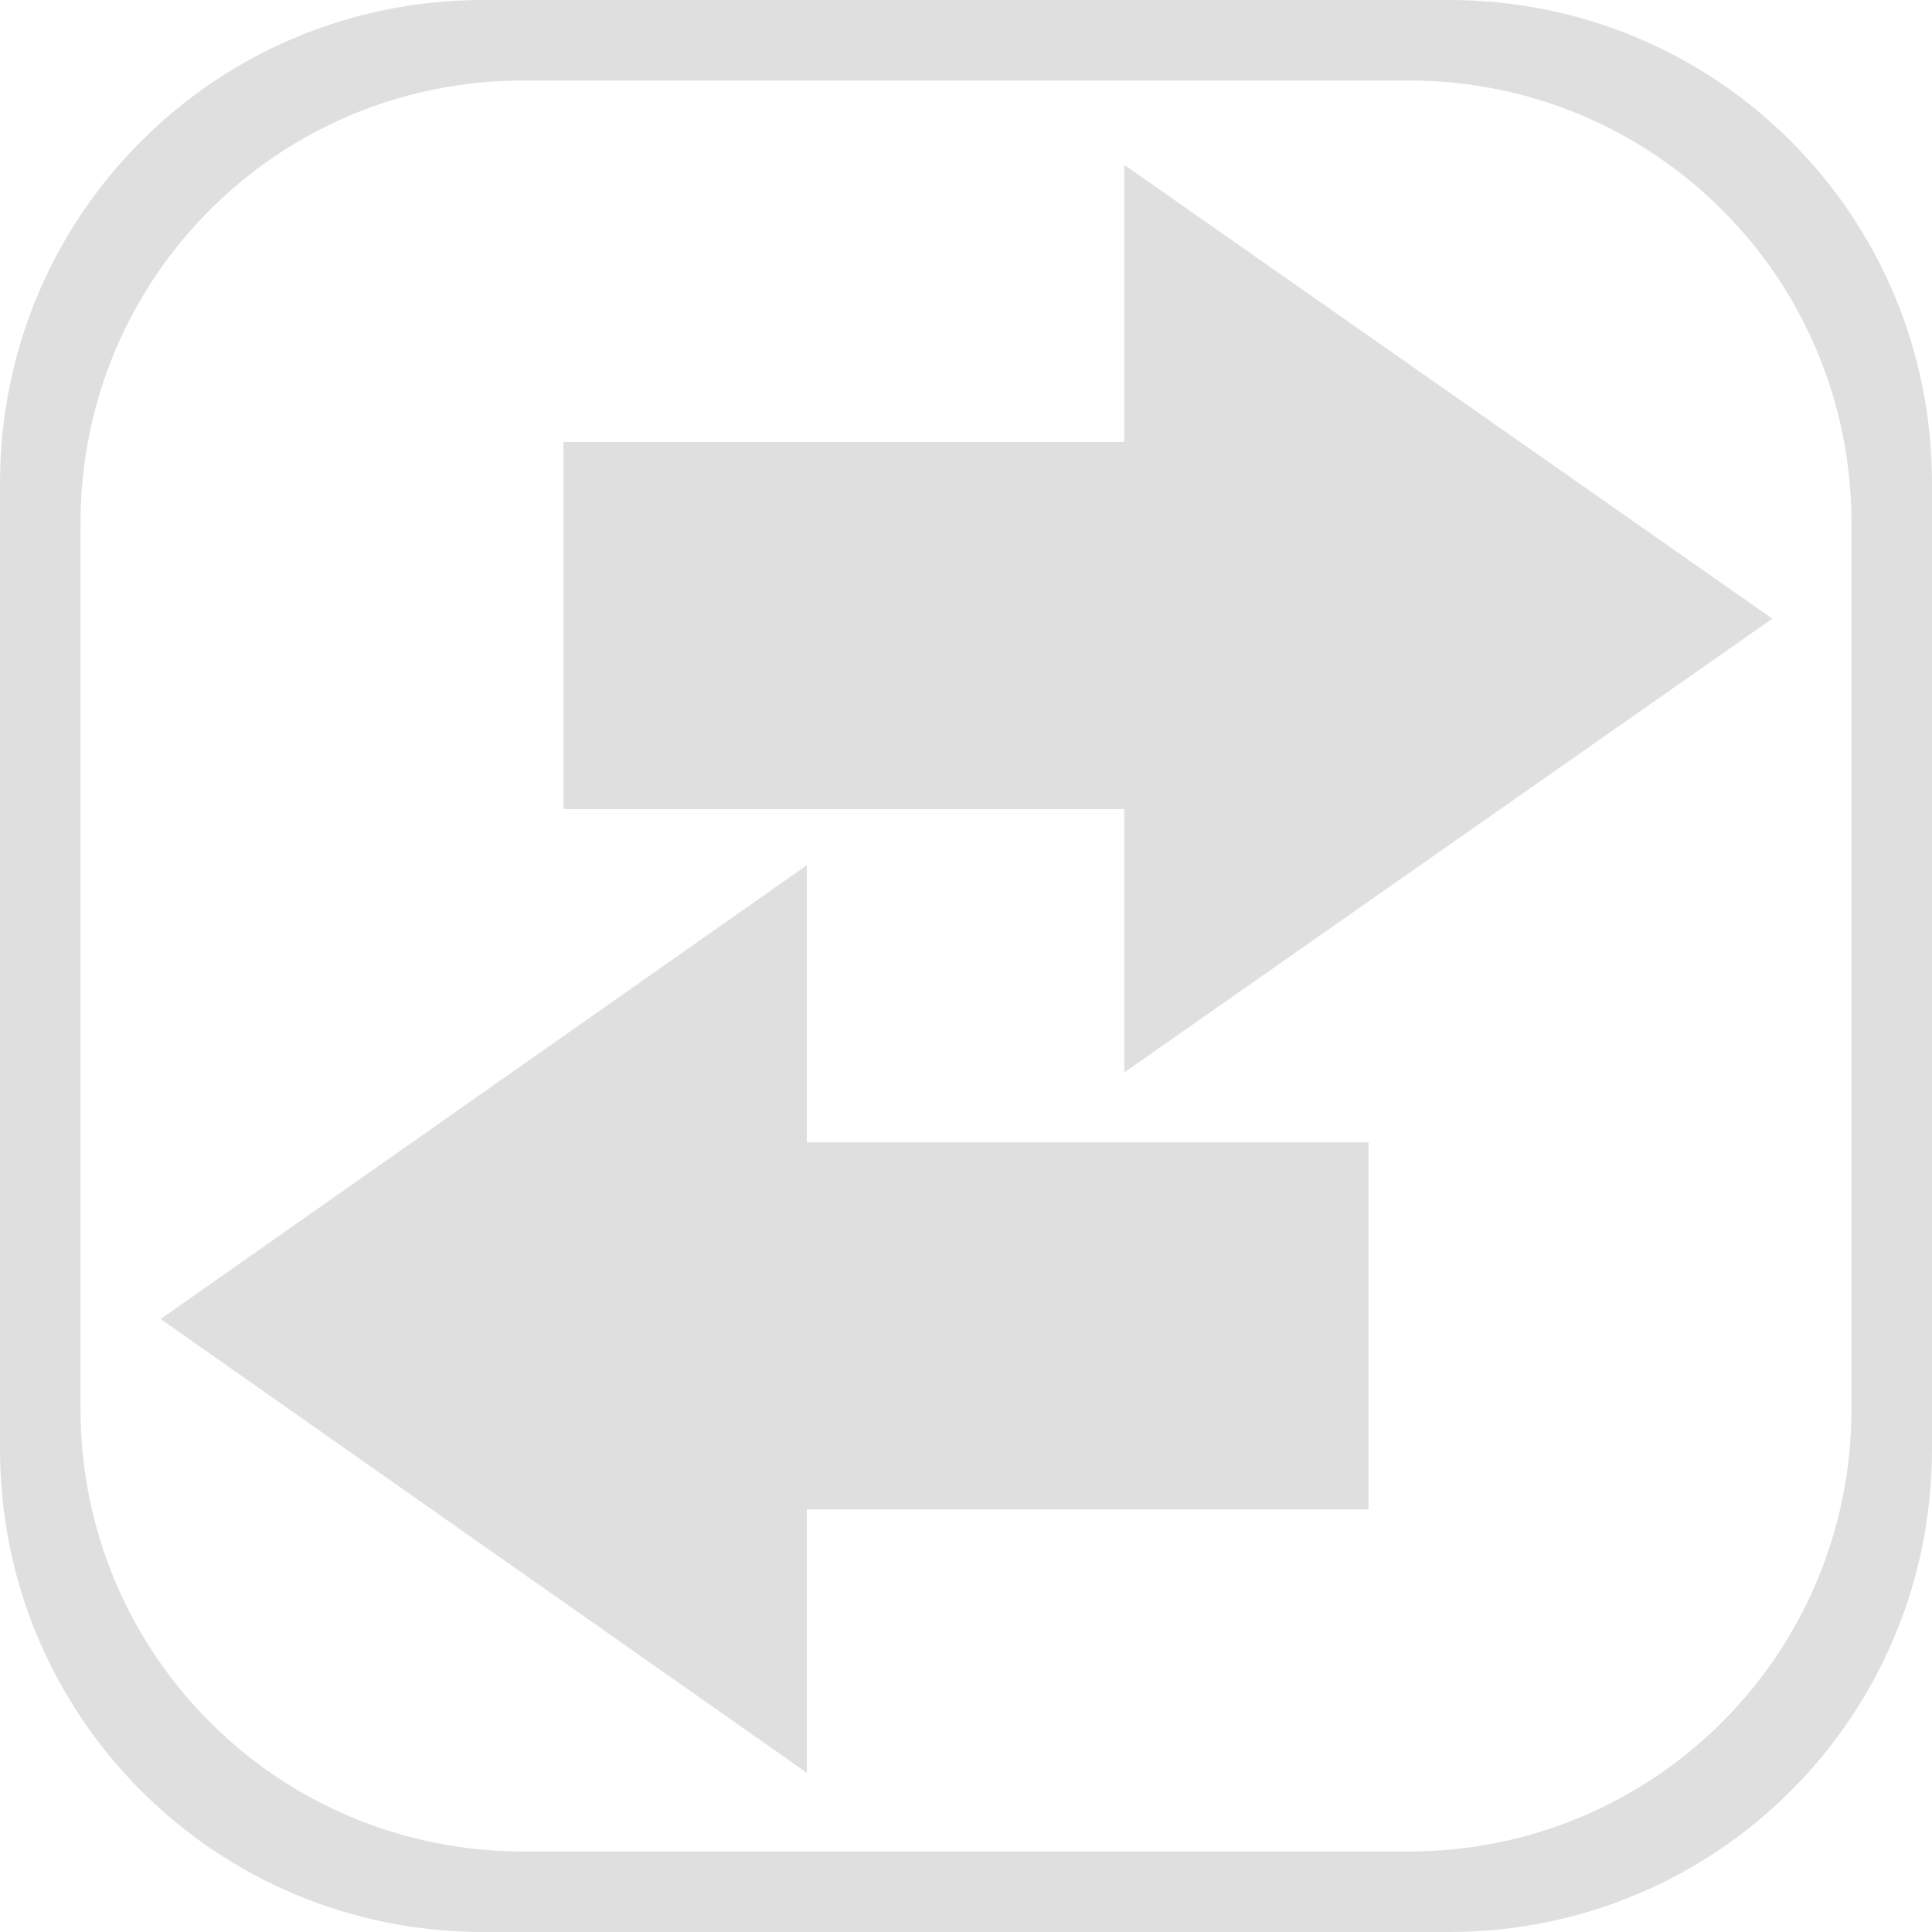 <?xml version="1.0" encoding="UTF-8" standalone="no"?>
<svg
   xmlns:dc="http://purl.org/dc/elements/1.1/"
   xmlns:cc="http://creativecommons.org/ns#"
   xmlns:rdf="http://www.w3.org/1999/02/22-rdf-syntax-ns#"
   xmlns:svg="http://www.w3.org/2000/svg"
   xmlns="http://www.w3.org/2000/svg"
   xmlns:sodipodi="http://sodipodi.sourceforge.net/DTD/sodipodi-0.dtd"
   xmlns:inkscape="http://www.inkscape.org/namespaces/inkscape"
   version="1"
   viewBox="0 0 24 24"
   enable-background="new 0 0 48 48"
   id="svg12"
   sodipodi:docname="convert.svg"
   inkscape:version="0.92.4 (5da689c313, 2019-01-14)"
   width="24"
   height="24">
  <defs
     id="defs16">
    <inkscape:path-effect
       effect="bspline"
       id="path-effect4517"
       is_visible="true"
       weight="33.333"
       steps="2"
       helper_size="0"
       apply_no_weight="true"
       apply_with_weight="true"
       only_selected="false" />
    <inkscape:perspective
       sodipodi:type="inkscape:persp3d"
       inkscape:vp_x="2.1085087 : -0.01579032 : 1"
       inkscape:vp_y="-9.1717358 : 40.677048 : 0"
       inkscape:vp_z="2.439686 : 0.66241427 : 1"
       inkscape:persp3d-origin="2.3474712 : -0.0021044275 : 1"
       id="perspective4515" />
  </defs>
  <sodipodi:namedview
     pagecolor="#ffffff"
     bordercolor="#666666"
     borderopacity="1"
     objecttolerance="10"
     gridtolerance="10"
     guidetolerance="10"
     inkscape:pageopacity="0"
     inkscape:pageshadow="2"
     inkscape:window-width="1920"
     inkscape:window-height="1015"
     id="namedview14"
     showgrid="true"
     inkscape:zoom="22.84"
     inkscape:cx="3.8887916"
     inkscape:cy="11.042744"
     inkscape:window-x="0"
     inkscape:window-y="0"
     inkscape:window-maximized="1"
     inkscape:current-layer="svg12">
    <inkscape:grid
       type="xygrid"
       id="grid4510" />
  </sodipodi:namedview>
  <rect
     style="opacity:1;fill:#dfdfdf;fill-opacity:1;stroke:none;stroke-width:0.33;stroke-linecap:round;stroke-linejoin:bevel;stroke-miterlimit:4;stroke-dasharray:none;stroke-dashoffset:0;stroke-opacity:1;paint-order:normal"
     id="rect872"
     width="8"
     height="4.56"
     x="7"
     y="5.491"
     rx="0"
     ry="0" />
  <path
     sodipodi:type="star"
     style="opacity:1;fill:#dfdfdf;fill-opacity:1;stroke:none;stroke-width:1.272;stroke-linecap:round;stroke-linejoin:round;stroke-miterlimit:4;stroke-dasharray:none;stroke-dashoffset:0;stroke-opacity:1;paint-order:normal"
     id="path843"
     sodipodi:sides="3"
     sodipodi:cx="42.516647"
     sodipodi:cy="23.019217"
     sodipodi:r1="15.033296"
     sodipodi:r2="7.5166483"
     sodipodi:arg1="0"
     sodipodi:arg2="1.0471976"
     inkscape:flatsided="false"
     inkscape:rounded="1.04083e-17"
     inkscape:randomized="0"
     d="M 57.55,23.019 46.275,29.529 35,36.038 35,23.019 35,10 46.275,16.51 Z"
     inkscape:transform-center-x="-1.3406293"
     transform="matrix(0.357,0,0,0.433,1.471,-2.282)" />
  <rect
     ry="0"
     rx="0"
     y="14.191"
     x="-17"
     height="4.56"
     width="8"
     id="rect828"
     style="opacity:1;fill:#dfdfdf;fill-opacity:1;stroke:none;stroke-width:0.33;stroke-linecap:round;stroke-linejoin:bevel;stroke-miterlimit:4;stroke-dasharray:none;stroke-dashoffset:0;stroke-opacity:1;paint-order:normal"
     transform="scale(-1,1)" />
  <path
     transform="matrix(-0.356,0,0,0.433,22.483,6.418)"
     inkscape:transform-center-x="1.3376755"
     d="M 57.55,23.019 46.275,29.529 35,36.038 35,23.019 35,10 46.275,16.51 Z"
     inkscape:randomized="0"
     inkscape:rounded="1.04083e-17"
     inkscape:flatsided="false"
     sodipodi:arg2="1.0471976"
     sodipodi:arg1="0"
     sodipodi:r2="7.5166483"
     sodipodi:r1="15.033296"
     sodipodi:cy="23.019217"
     sodipodi:cx="42.516647"
     sodipodi:sides="3"
     id="path830"
     style="opacity:1;fill:#dfdfdf;fill-opacity:1;stroke:none;stroke-width:1.272;stroke-linecap:round;stroke-linejoin:round;stroke-miterlimit:4;stroke-dasharray:none;stroke-dashoffset:0;stroke-opacity:1;paint-order:normal"
     sodipodi:type="star" />
  <path
     inkscape:connector-curvature="0"
     style="opacity:1;fill:#dfdfdf;fill-opacity:1;fill-rule:nonzero;stroke:none;stroke-width:1.728;stroke-linecap:square;stroke-linejoin:miter;stroke-miterlimit:4;stroke-dasharray:none;stroke-opacity:1;paint-order:markers fill stroke"
     d="M 6,0 C 2.676,0 0,2.676 0,6 v 12 c 0,3.324 2.676,6 6,6 h 12 c 3.324,0 6,-2.676 6,-6 V 6 C 24,2.676 21.324,0 18,0 Z m 0.5,1 h 11 C 20.547,1 23,3.453 23,6.5 v 11 C 23,20.547 20.547,23 17.5,23 H 6.5 C 3.453,23 1,20.547 1,17.5 V 6.5 C 1,3.453 3.453,1 6.5,1 Z"
     id="rect828-3" />
</svg>
